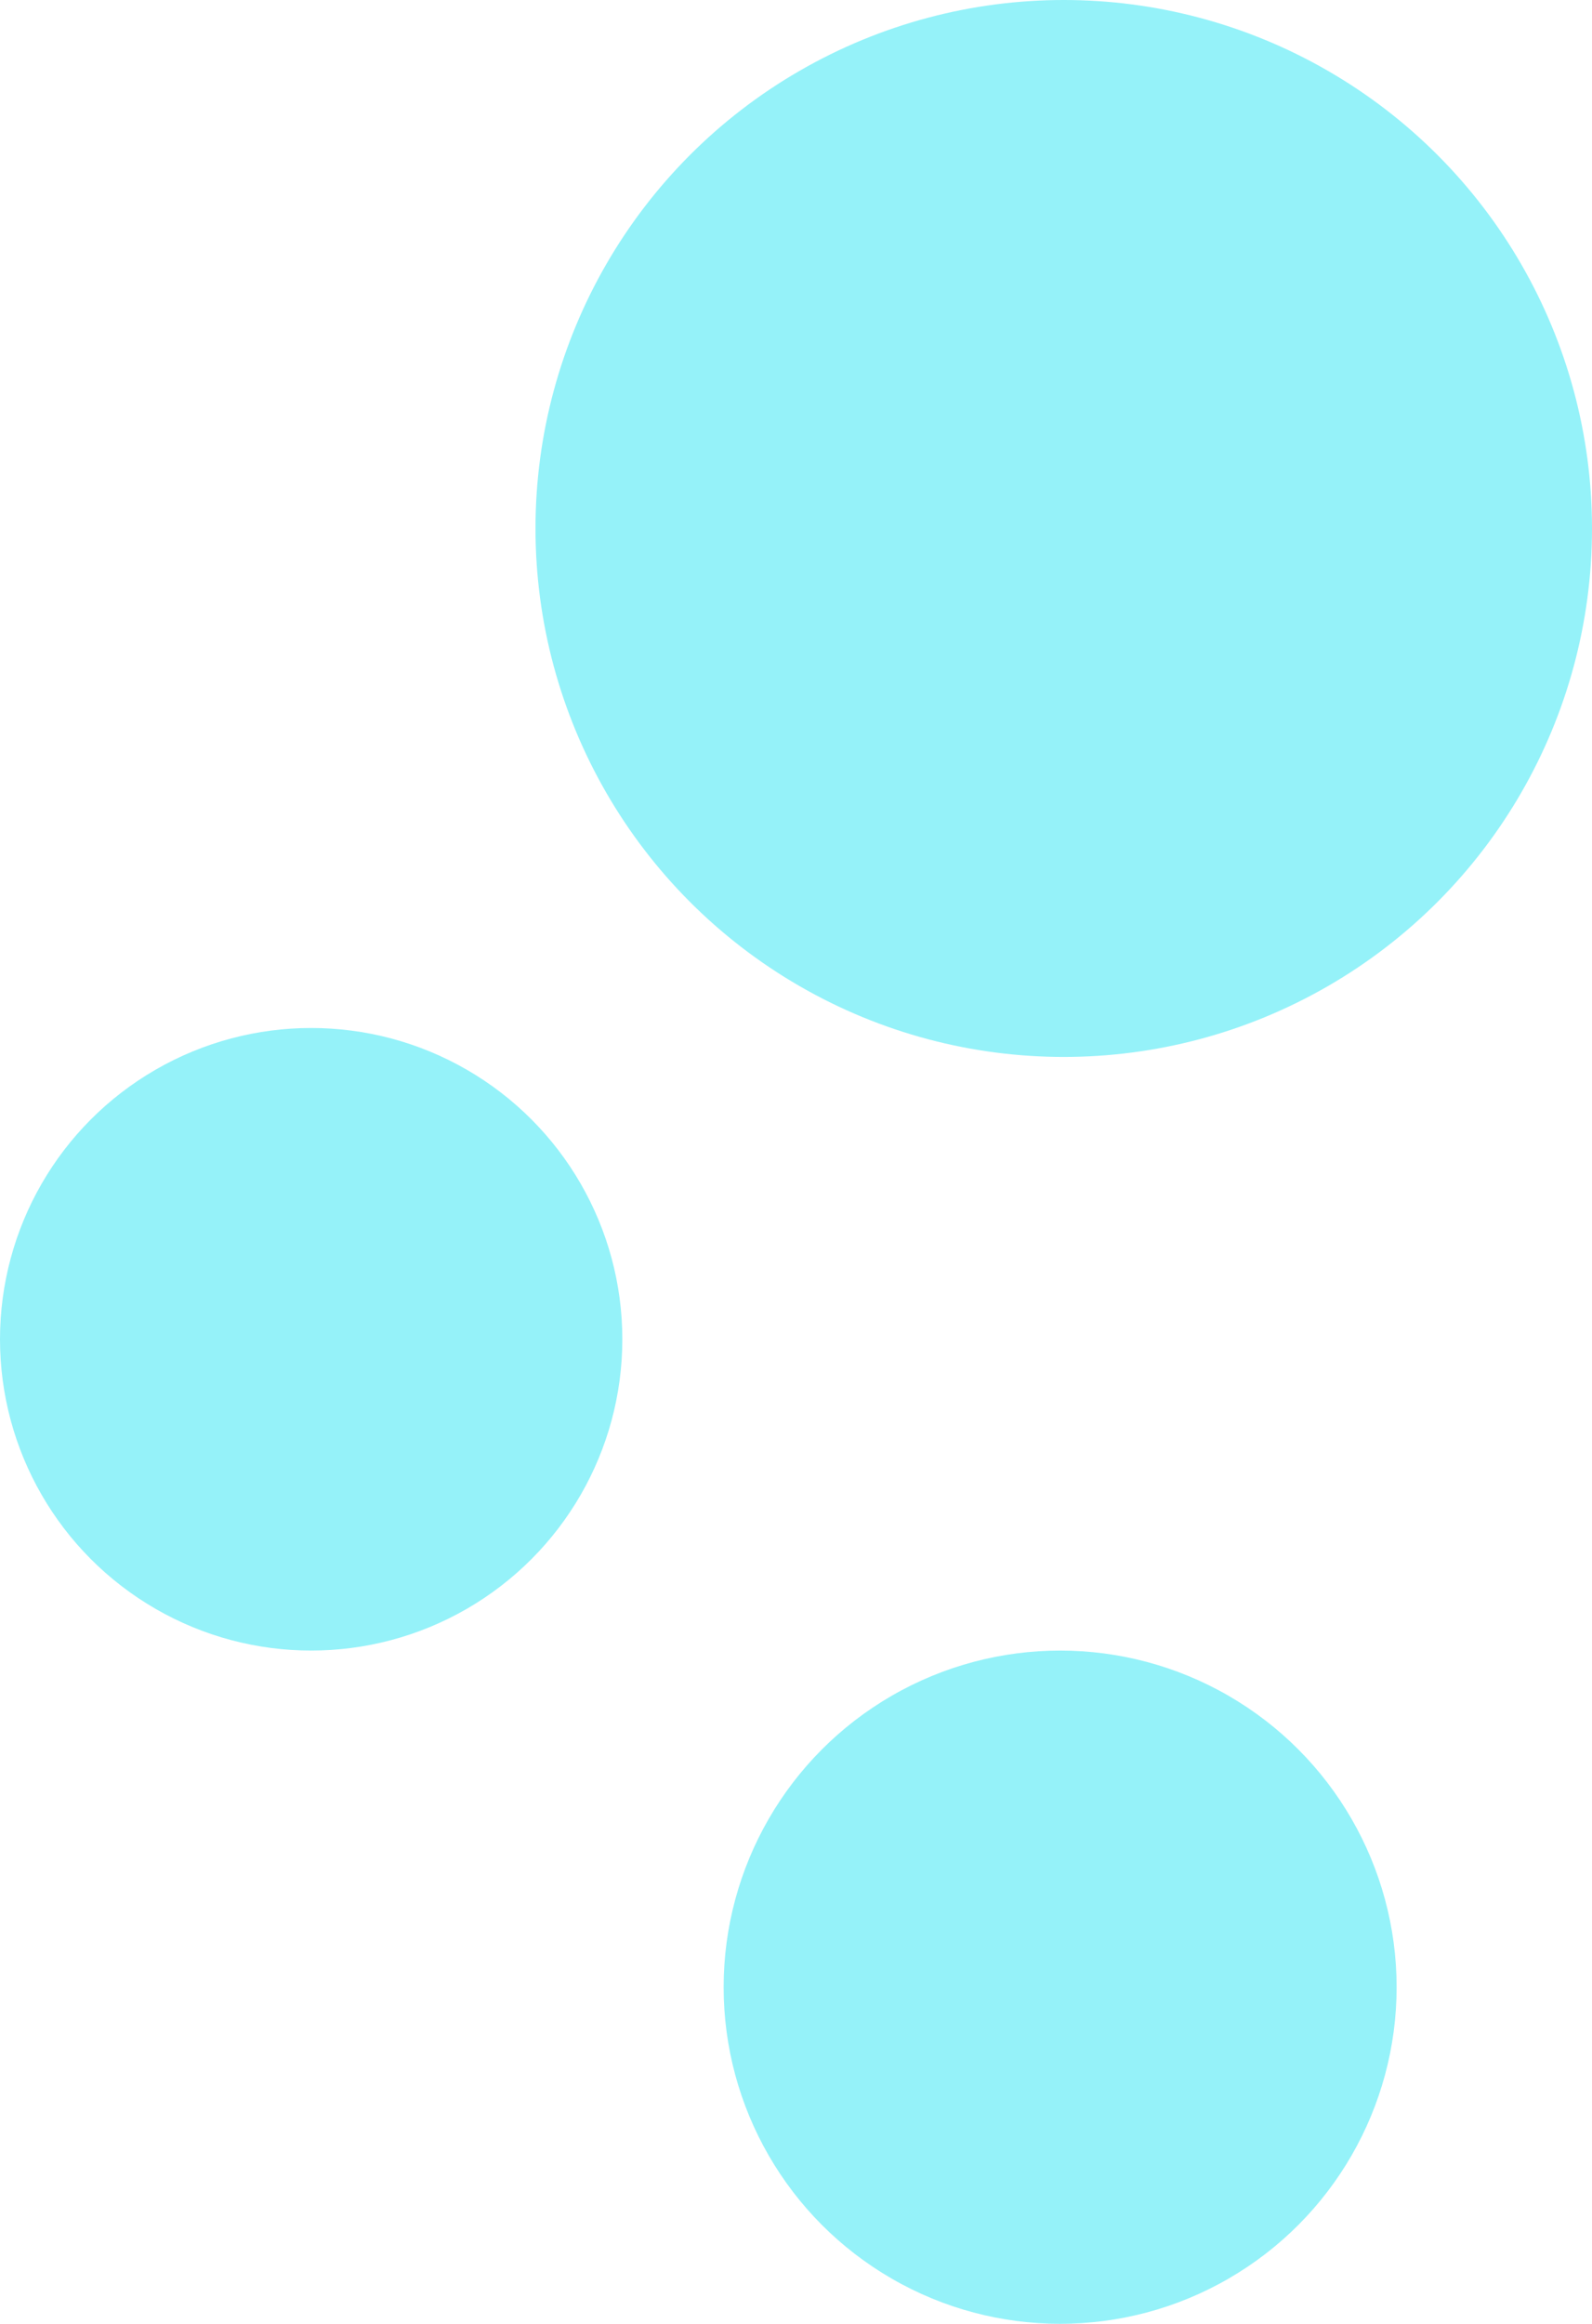 <svg xmlns="http://www.w3.org/2000/svg" width="220" height="321" viewBox="0 0 220 321">
  <g id="Group_1" data-name="Group 1" transform="translate(-134 -18)">
    <circle id="Ellipse_1" data-name="Ellipse 1" cx="43" cy="43" r="43" transform="translate(134 160)" fill="#95f2f9"/>
    <circle id="Ellipse_2" data-name="Ellipse 2" cx="73" cy="73" r="73" transform="translate(208 18)" fill="#95f2f9"/>
    <circle id="Ellipse_3" data-name="Ellipse 3" cx="46.5" cy="46.5" r="46.5" transform="translate(234 246)" fill="#95f2f9"/>
  </g>
</svg>
